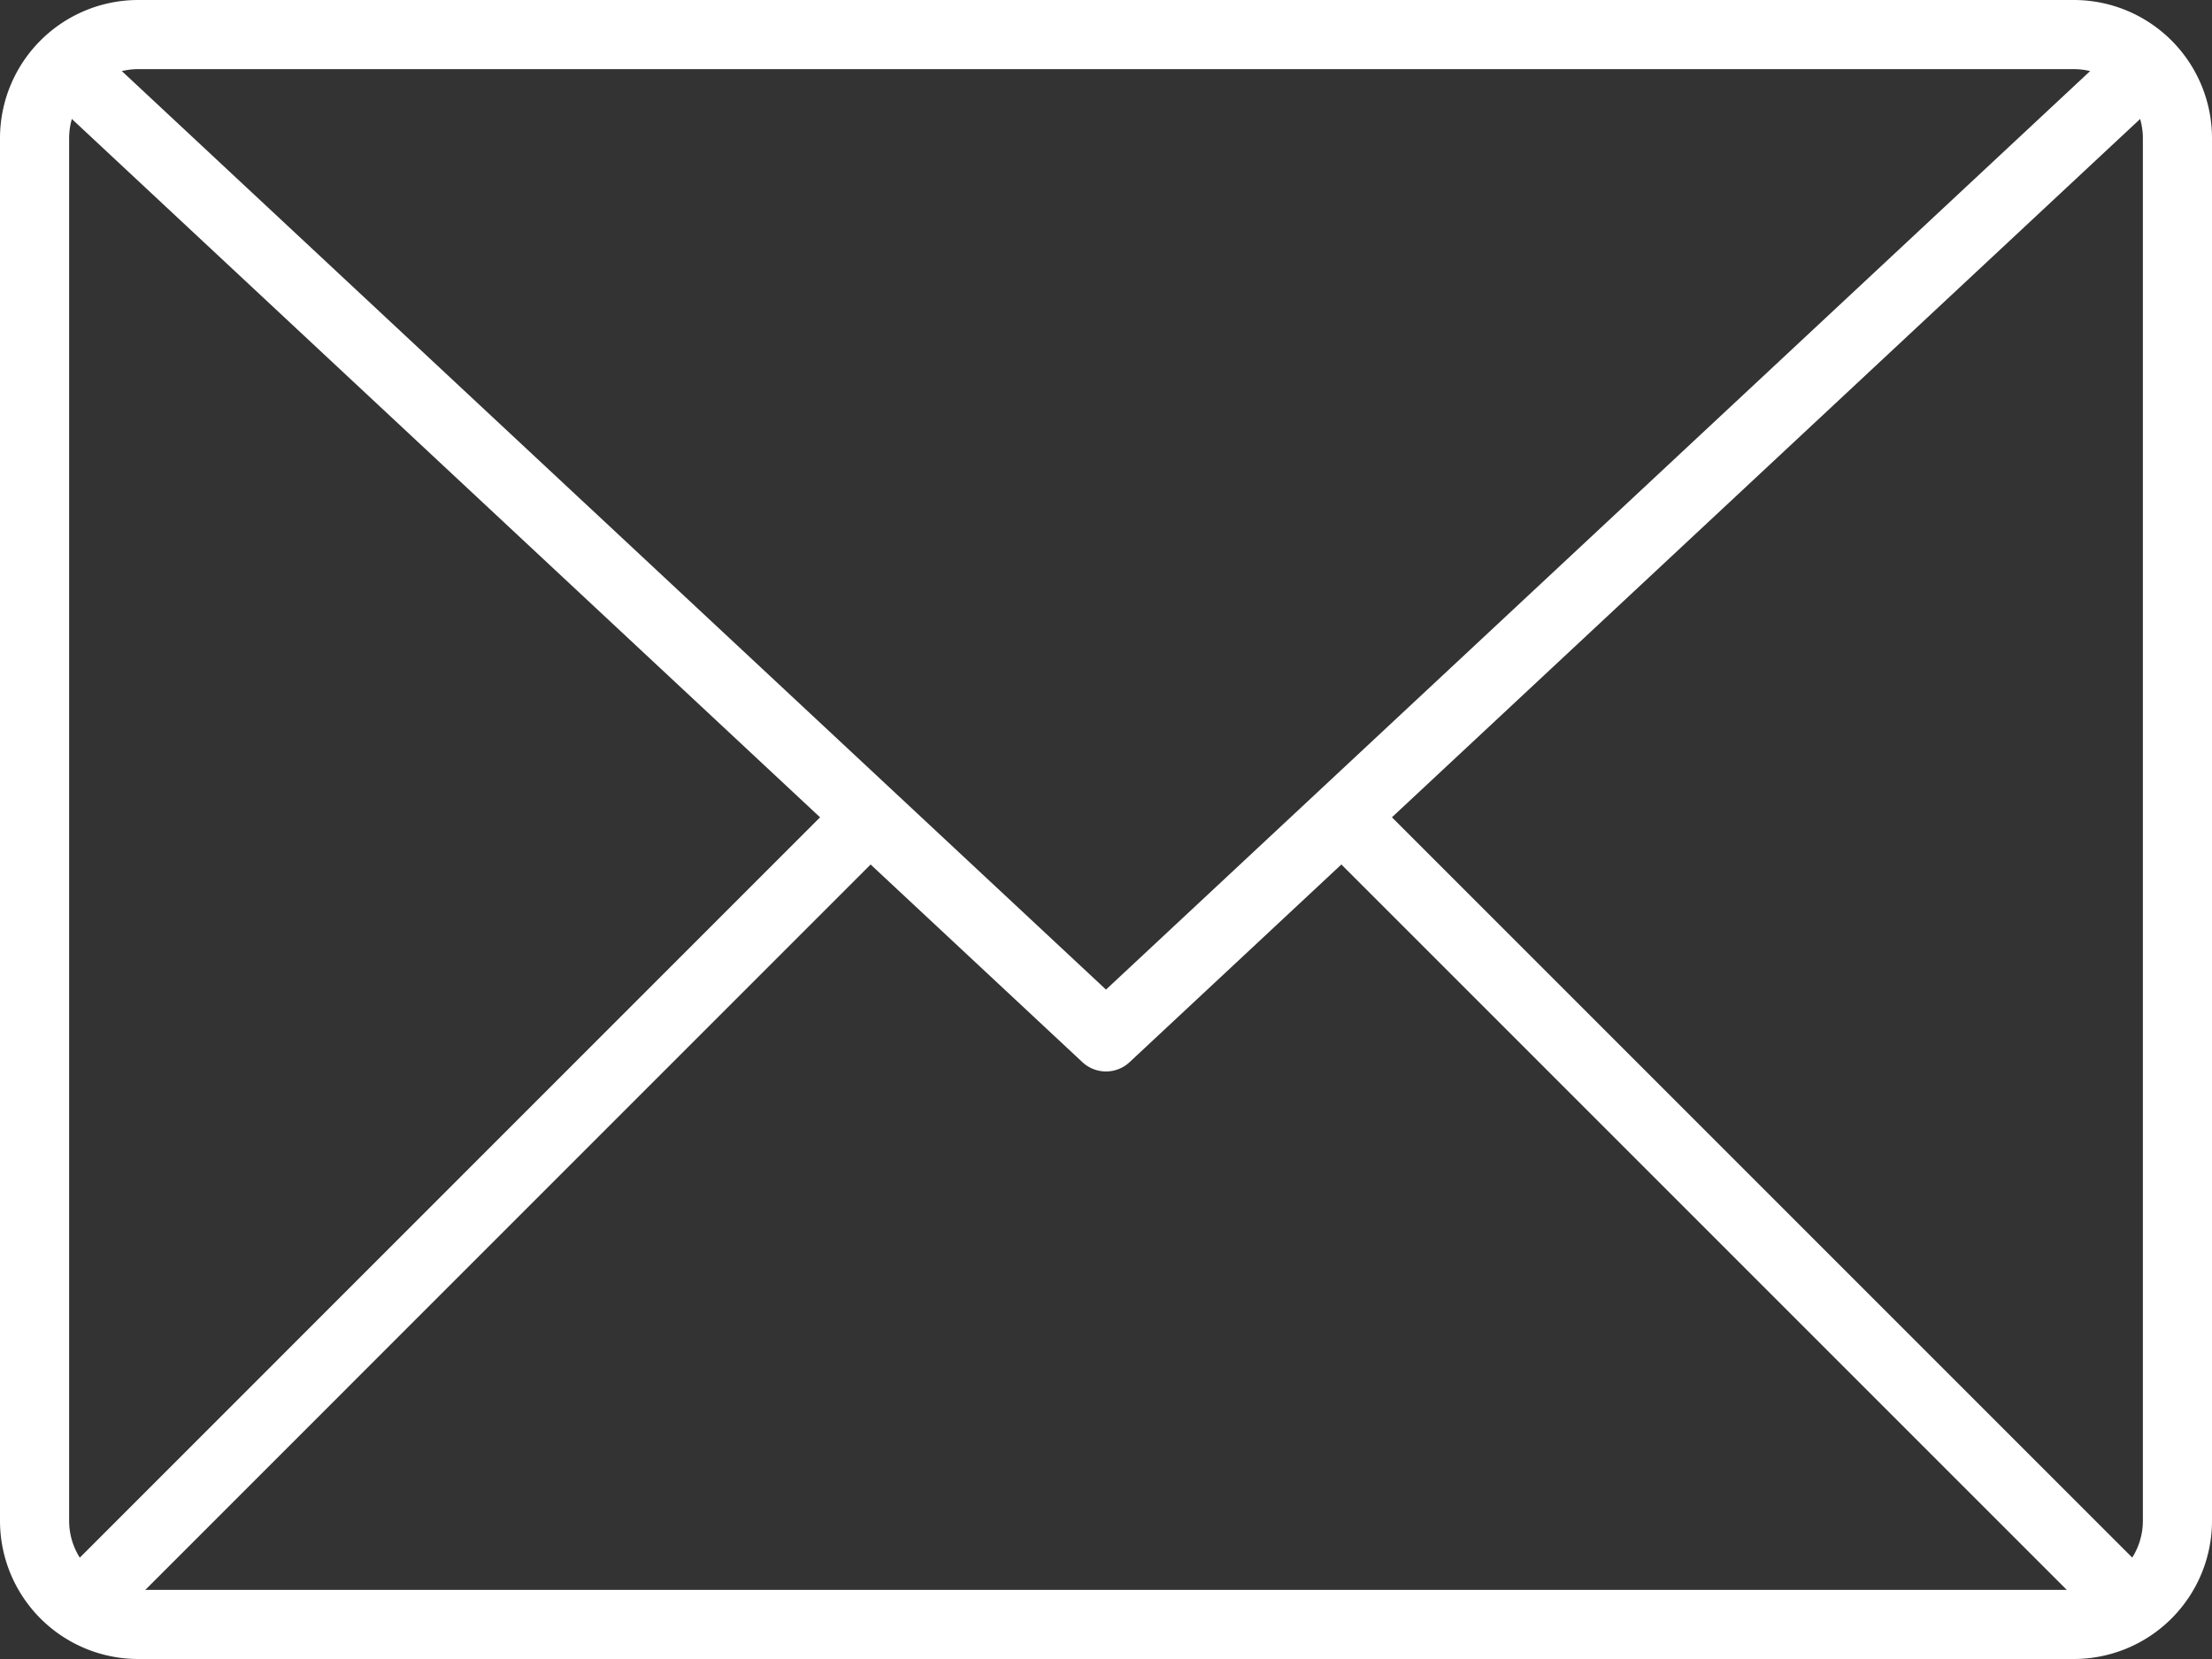<svg height="24" viewBox="0 0 32 24" width="32" xmlns="http://www.w3.org/2000/svg"><rect x="0" y="0" width="32" height="24" fill="#333333" stroke="none"/><g fill="#fff"><path d="m.366 30.341-.731-.682 13.681-14.659-13.682-14.659.732-.682 14 15a.5.5 0 0 1 0 .682z" transform="matrix(0 1 -1 0 31 1)"/><path d="m2 1a1 1 0 0 0 -1 1v20a1 1 0 0 0 1 1h28a1 1 0 0 0 1-1v-20a1 1 0 0 0 -1-1zm0-1h28a2 2 0 0 1 2 2v20a2 2 0 0 1 -2 2h-28a2 2 0 0 1 -2-2v-20a2 2 0 0 1 2-2z"/><path d="m690.354 4140.742-.707-.707 11.394-11.395.707.707z" transform="translate(-689 -4116.994)"/><path d="m701.041 4140.742-11.394-11.394.707-.707 11.394 11.394z" transform="translate(-670.394 -4116.994)"/></g></svg>